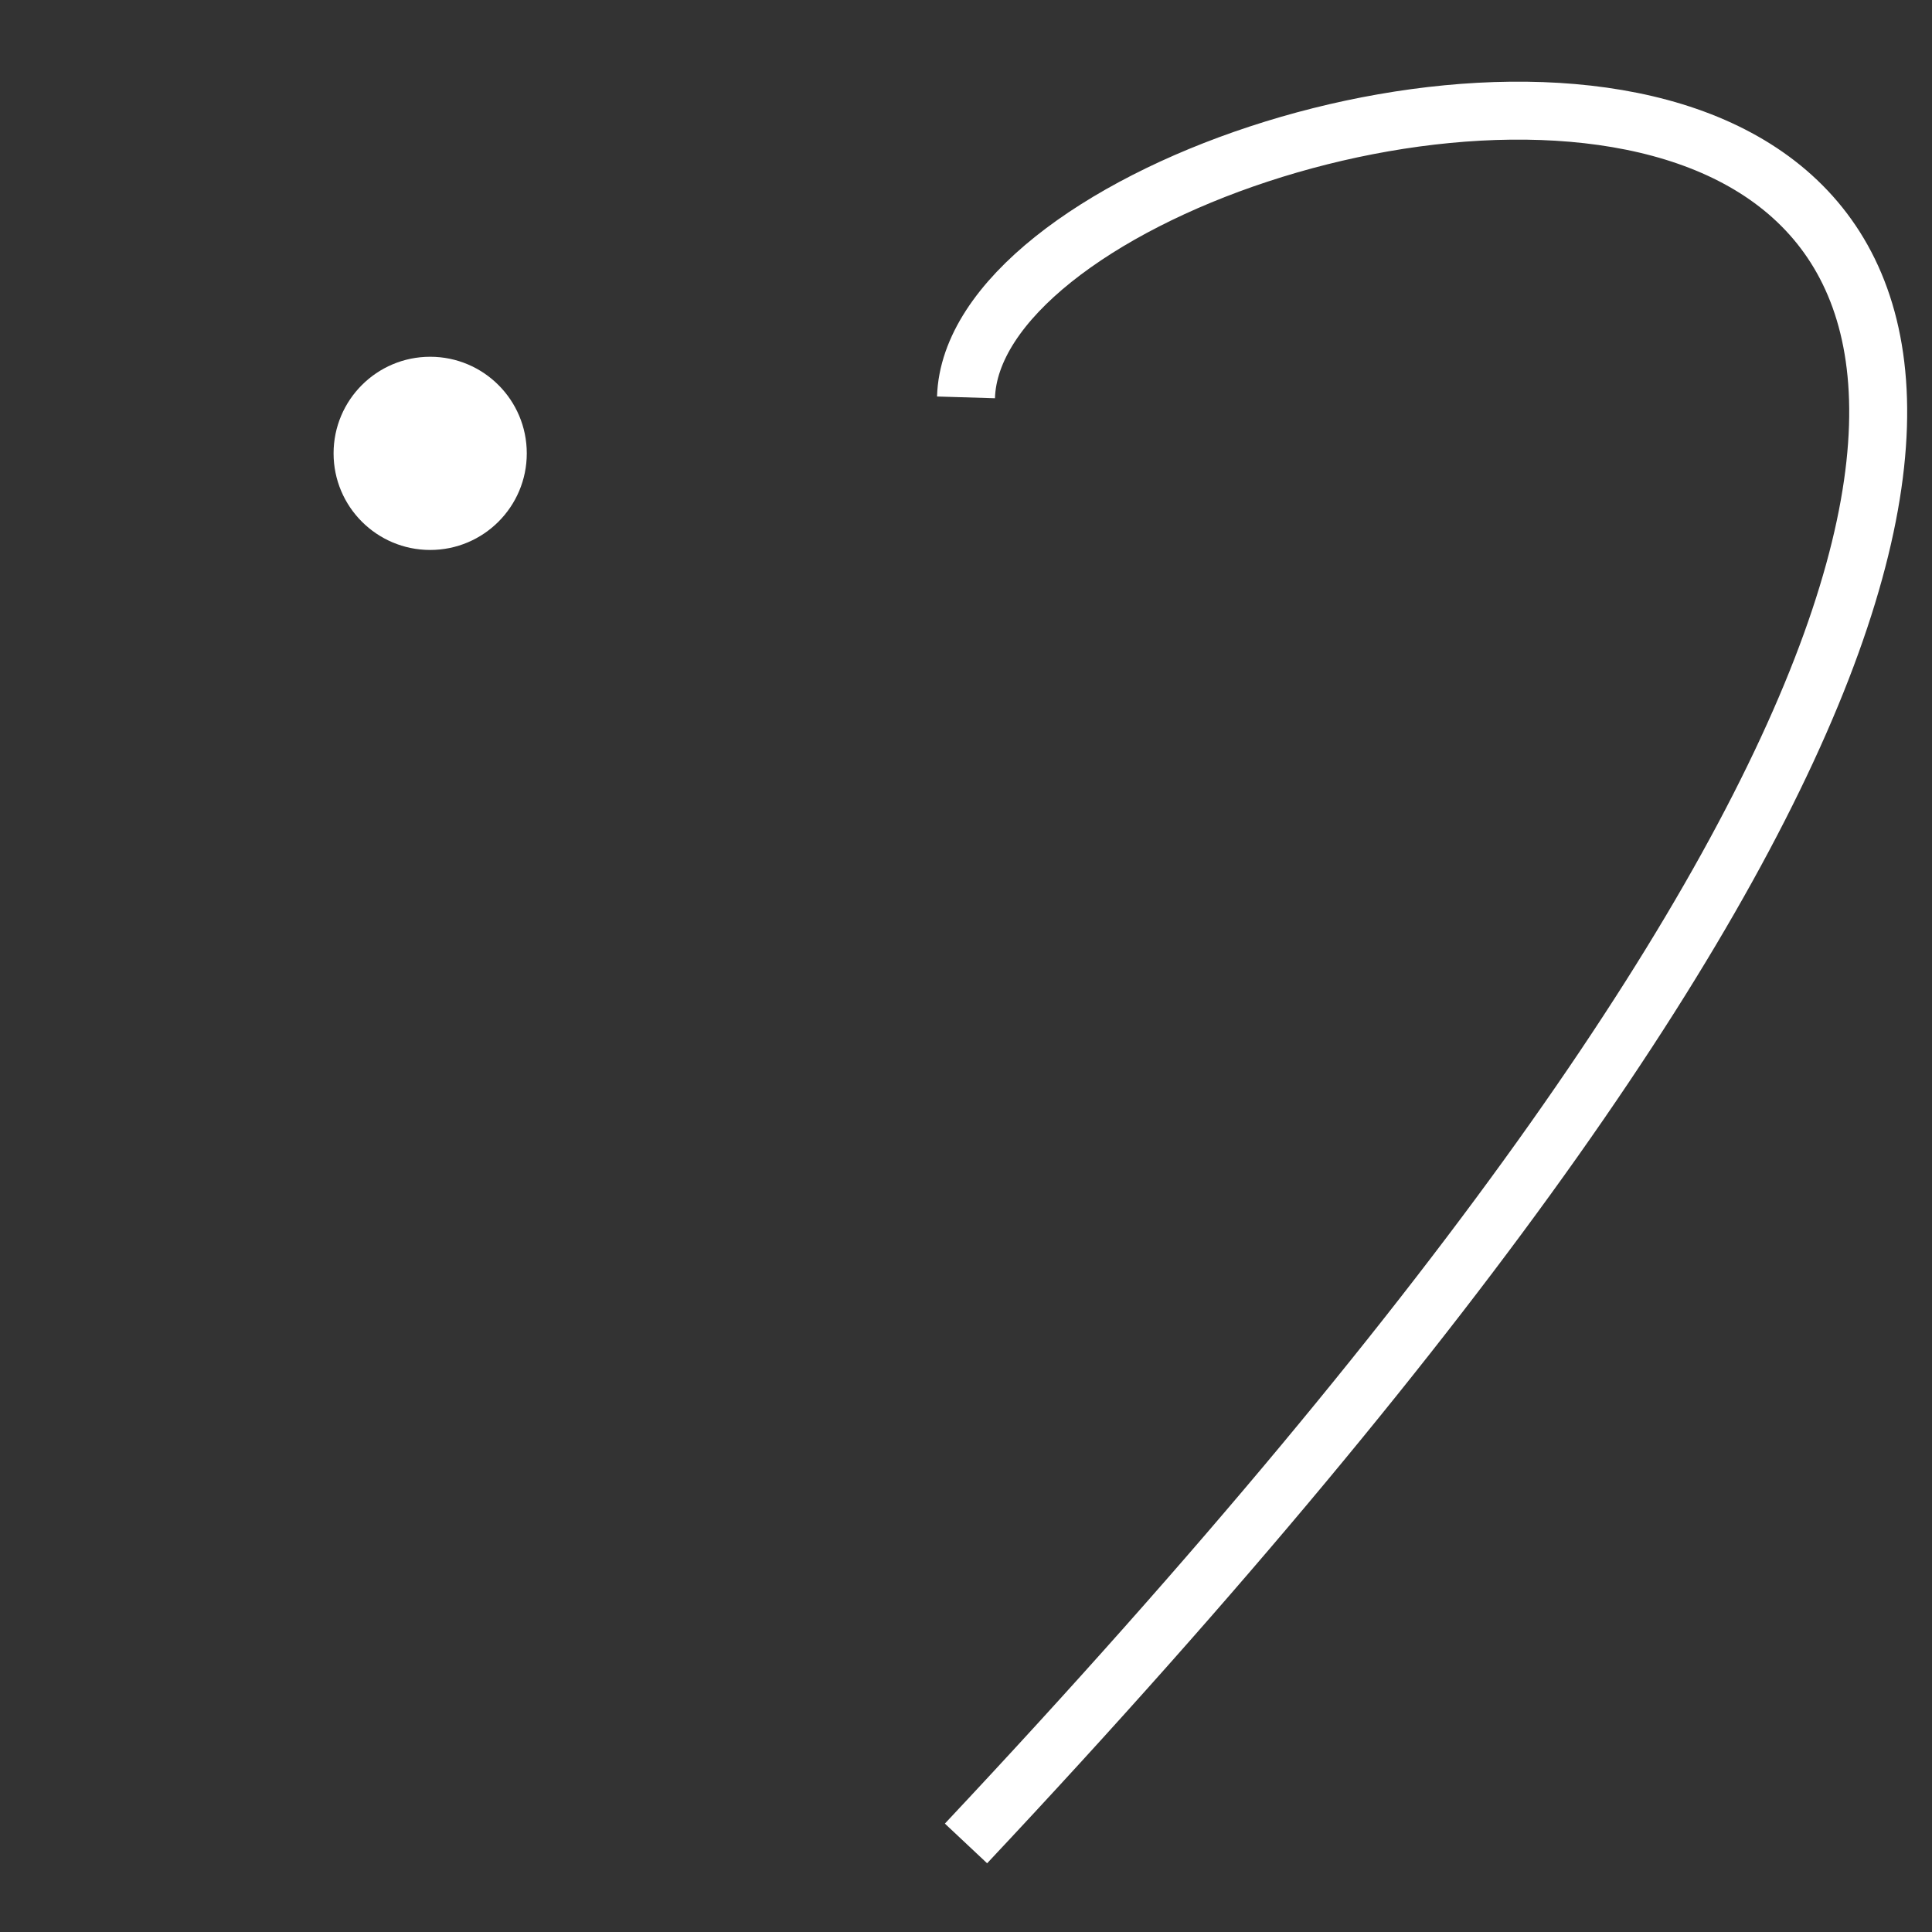 <?xml version="1.0" encoding="UTF-8"?><svg xmlns="http://www.w3.org/2000/svg" viewBox="0 0 500 500"><rect x="0" y="0" width="500" height="500" fill="#333333" stroke="none"/><defs><style>.cls-1{fill:#fff;}.cls-2{fill:none;stroke:#fff;stroke-miterlimit:10;stroke-width:15px;}</style></defs><g id="CircleTop"><circle class="cls-1" cx="111.33" cy="117.33" r="25"/></g><g id="HeartRightNoLine"><path class="cls-2" d="m250,102.84c3-99.84,529.67-189.84,0,374.24"/></g></svg>